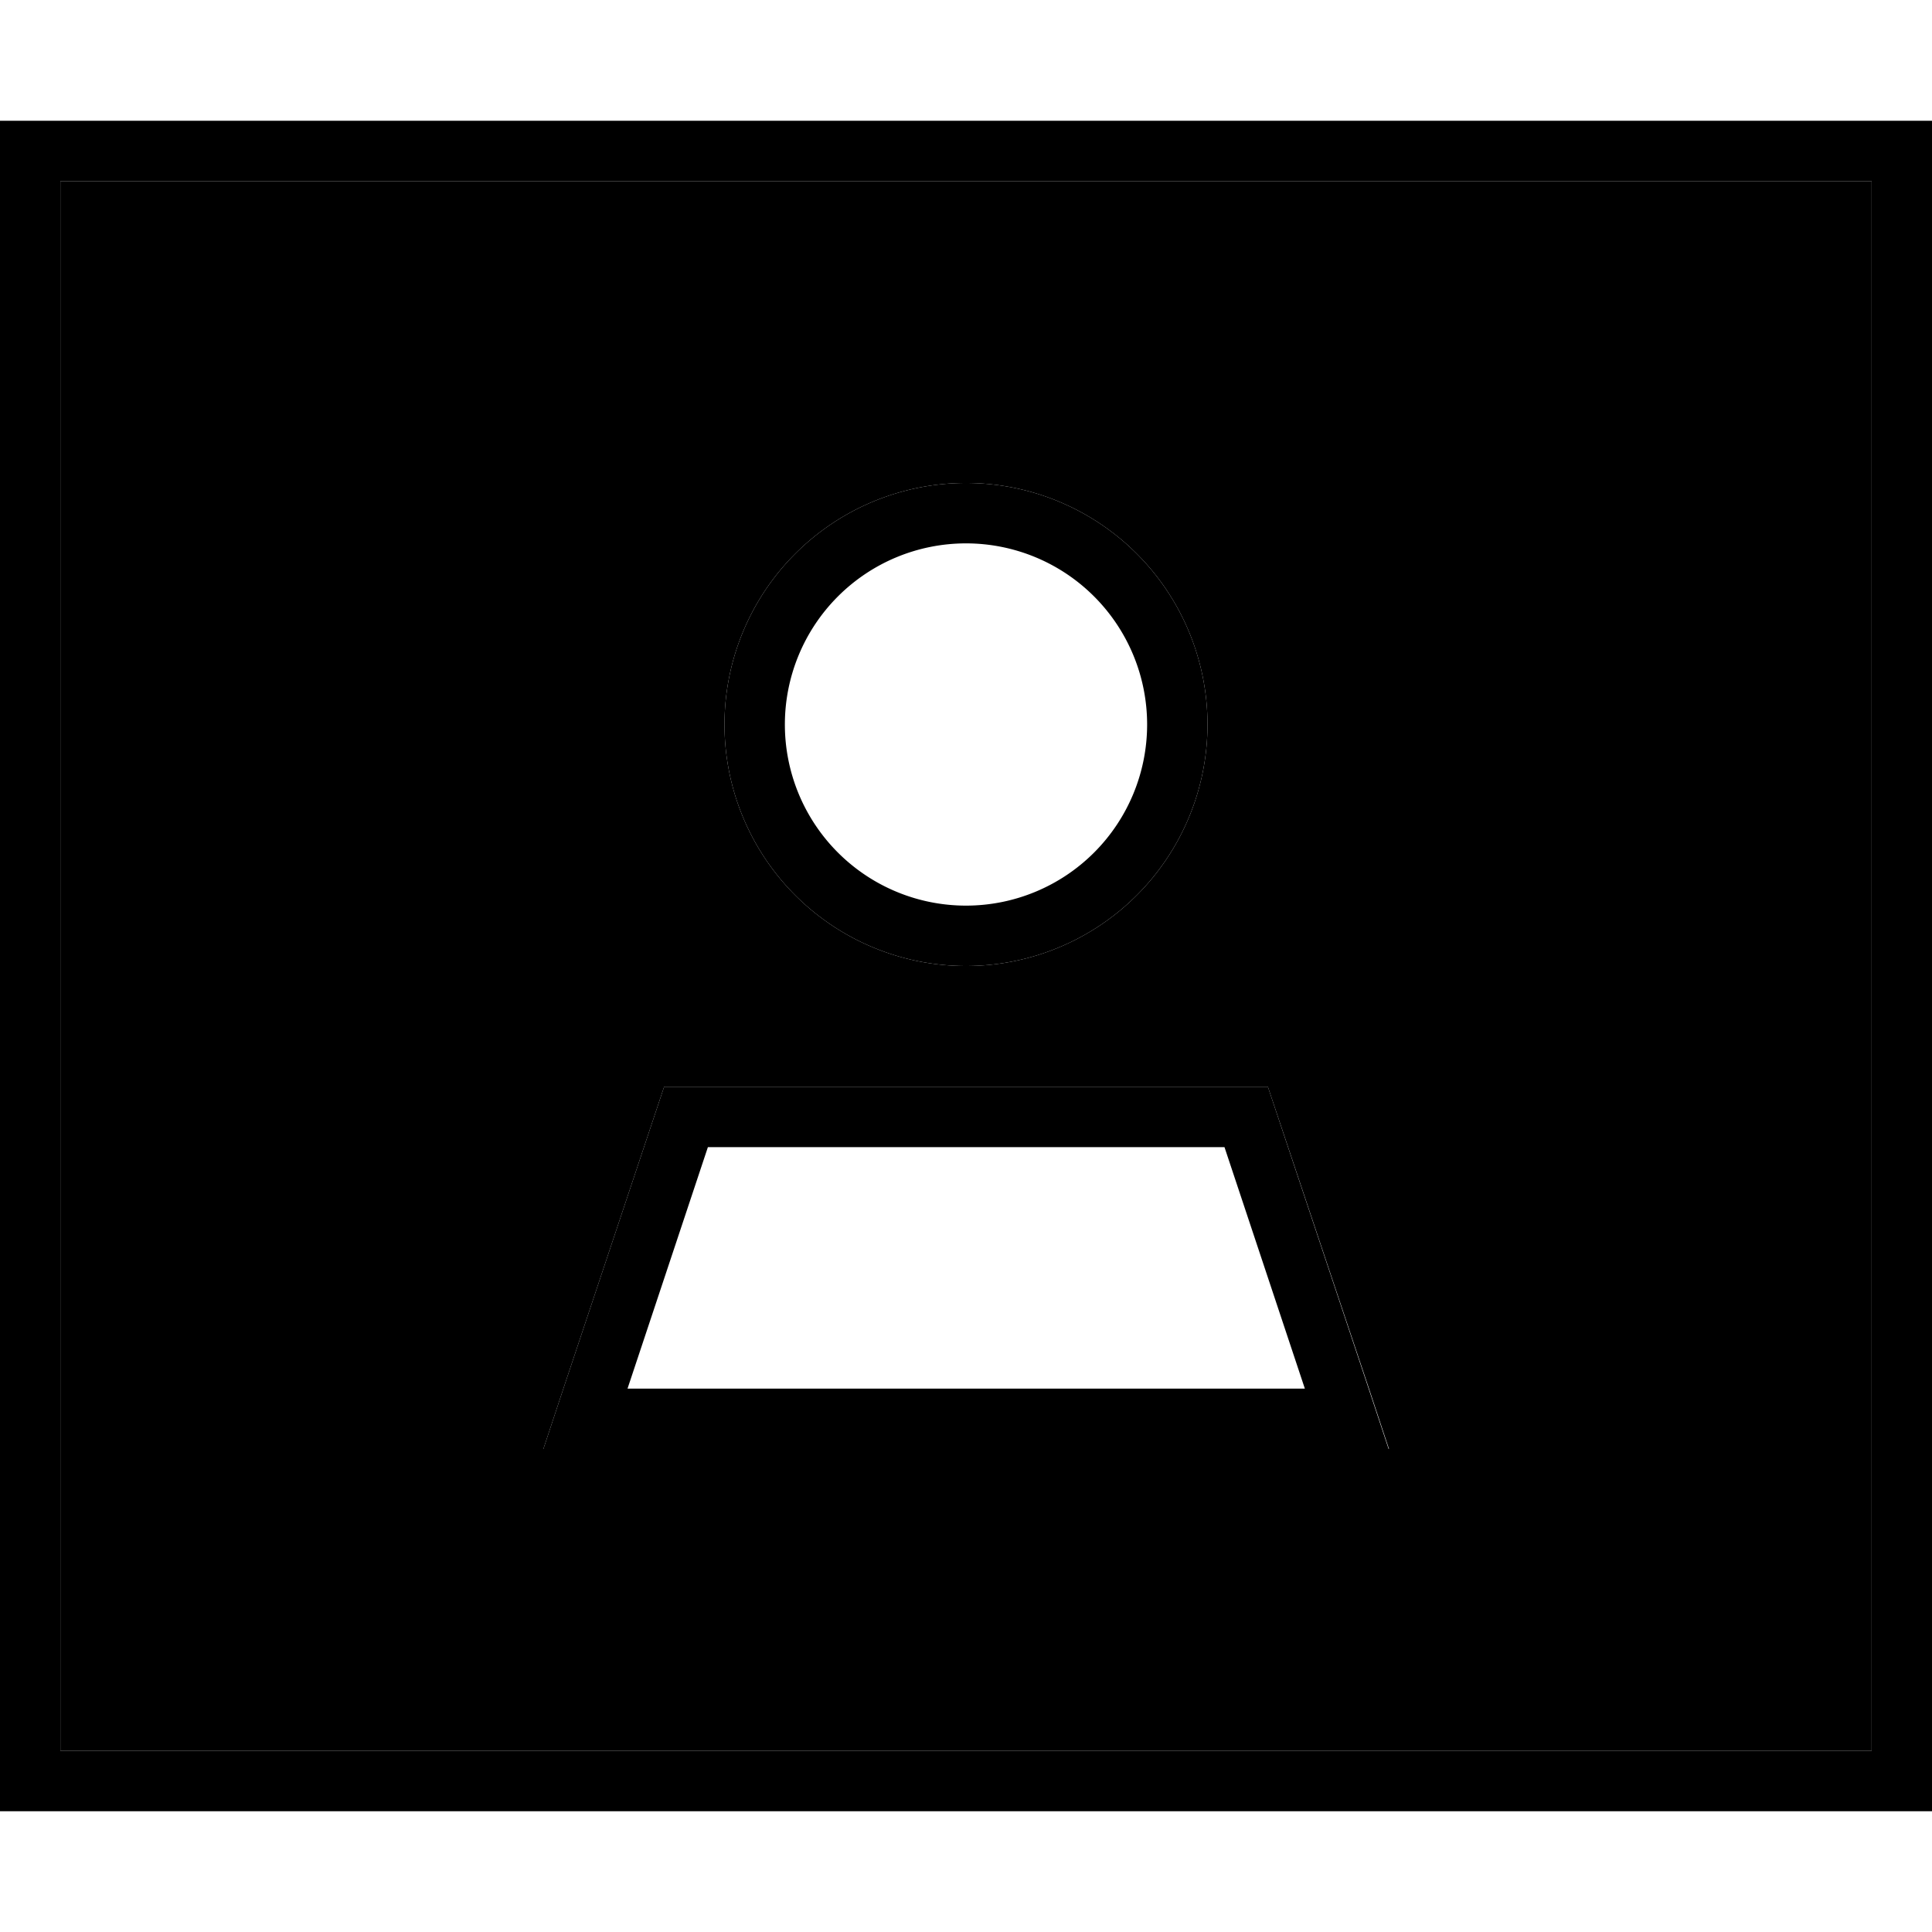 <svg xmlns="http://www.w3.org/2000/svg" width="24" height="24" viewBox="0 0 512 512">
    <path class="pr-icon-duotone-secondary" d="M16 48l480 0 0 416L16 464 16 48zM144 384l16.9 0 190.3 0 16.9 0-5.3-16L336 288l-160 0-26.7 80L144 384zm48-192a64 64 0 1 0 128 0 64 64 0 1 0 -128 0z"/>
    <path class="pr-icon-duotone-primary" d="M16 48l0 416 480 0 0-416L16 48zM0 32l16 0 480 0 16 0 0 16 0 416 0 16-16 0L16 480 0 480l0-16L0 48 0 32zM304 192a48 48 0 1 0 -96 0 48 48 0 1 0 96 0zM166.2 368l179.6 0-21.3-64-136.9 0-21.3 64zM336 288l26.7 80 5.3 16-16.9 0-190.3 0L144 384l5.3-16L176 288l160 0zM256 128a64 64 0 1 1 0 128 64 64 0 1 1 0-128z"/>
</svg>